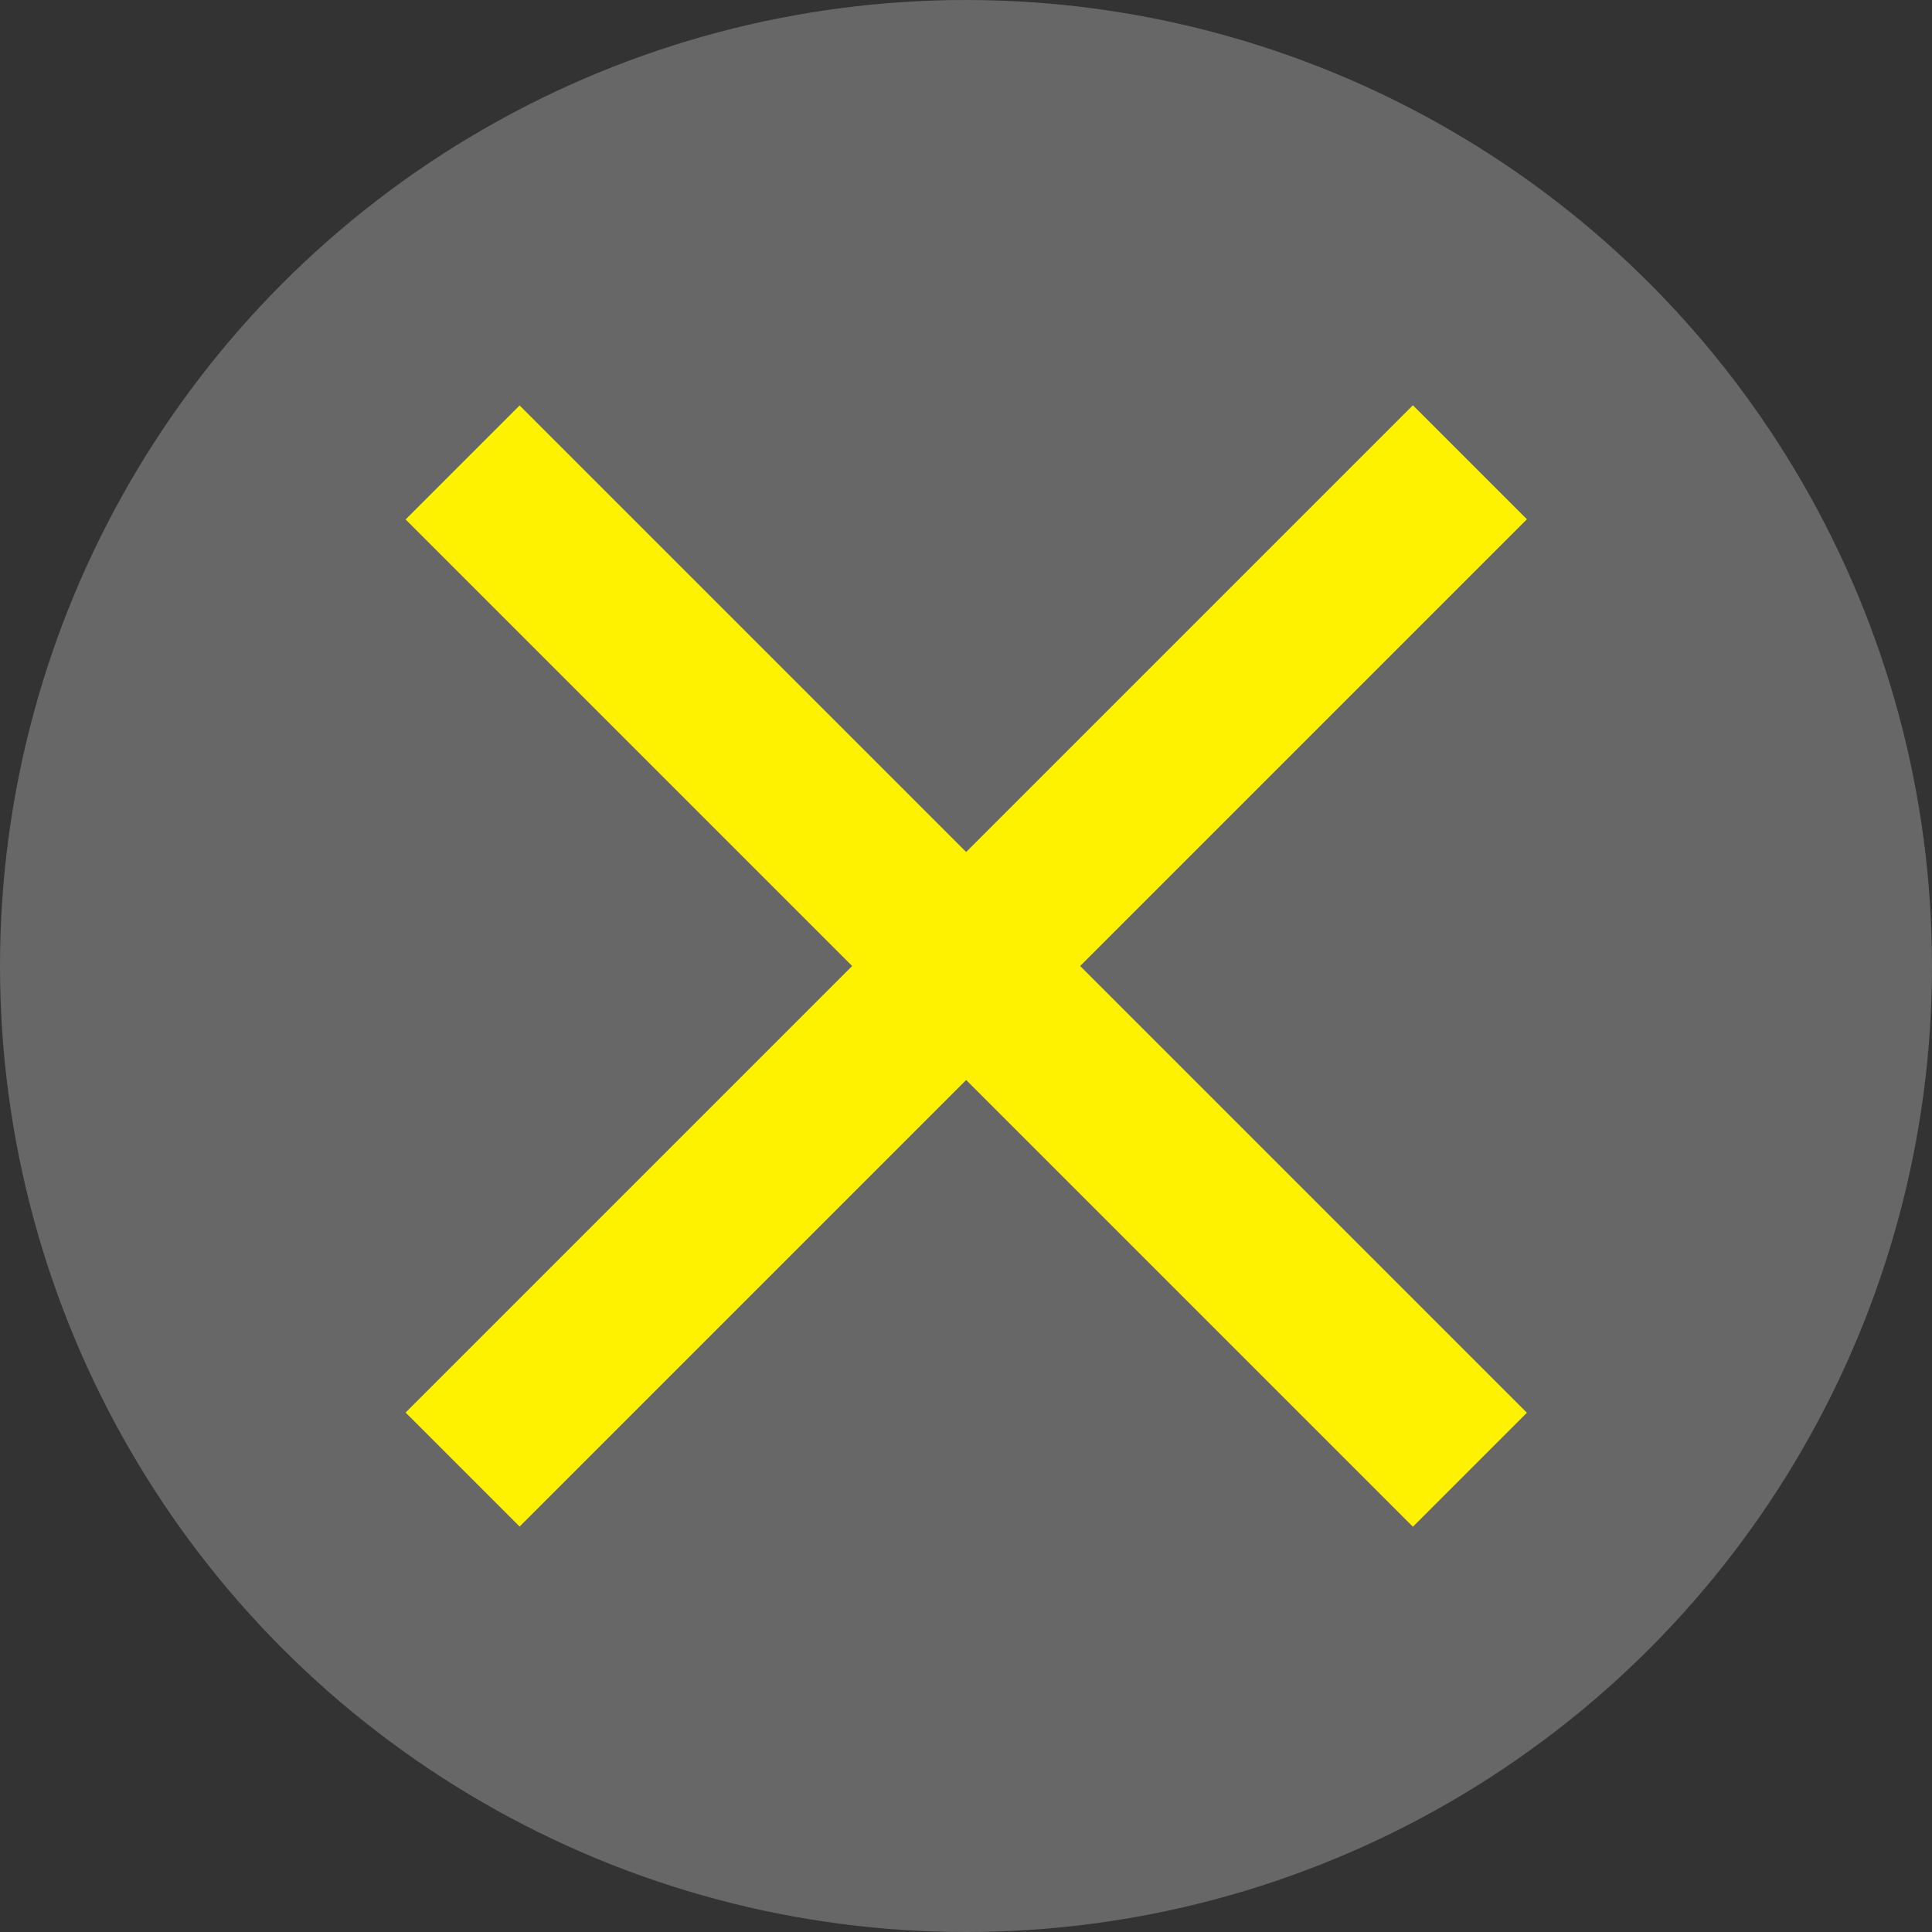 <svg xmlns="http://www.w3.org/2000/svg" viewBox="0 0 64 64"><rect x="0" y="0" width="64" height="64" fill="#333333" stroke="none"/><defs><style>.cls-1{fill:#666766;}.cls-2{fill:#fff200;}</style></defs><g id="Layer_2" data-name="Layer 2"><g id="Layer_1-2" data-name="Layer 1"><circle class="cls-1" cx="32" cy="32" r="32"/><line class="cls-2" x1="48.68" y1="15.32" x2="15.32" y2="48.68"/><rect class="cls-2" x="8.41" y="29.33" width="47.19" height="5.34" transform="translate(-13.25 32) rotate(-45)"/><line class="cls-2" x1="48.68" y1="48.68" x2="15.32" y2="15.32"/><rect class="cls-2" x="29.33" y="8.41" width="5.34" height="47.19" transform="translate(-13.25 32) rotate(-45)"/></g></g></svg>